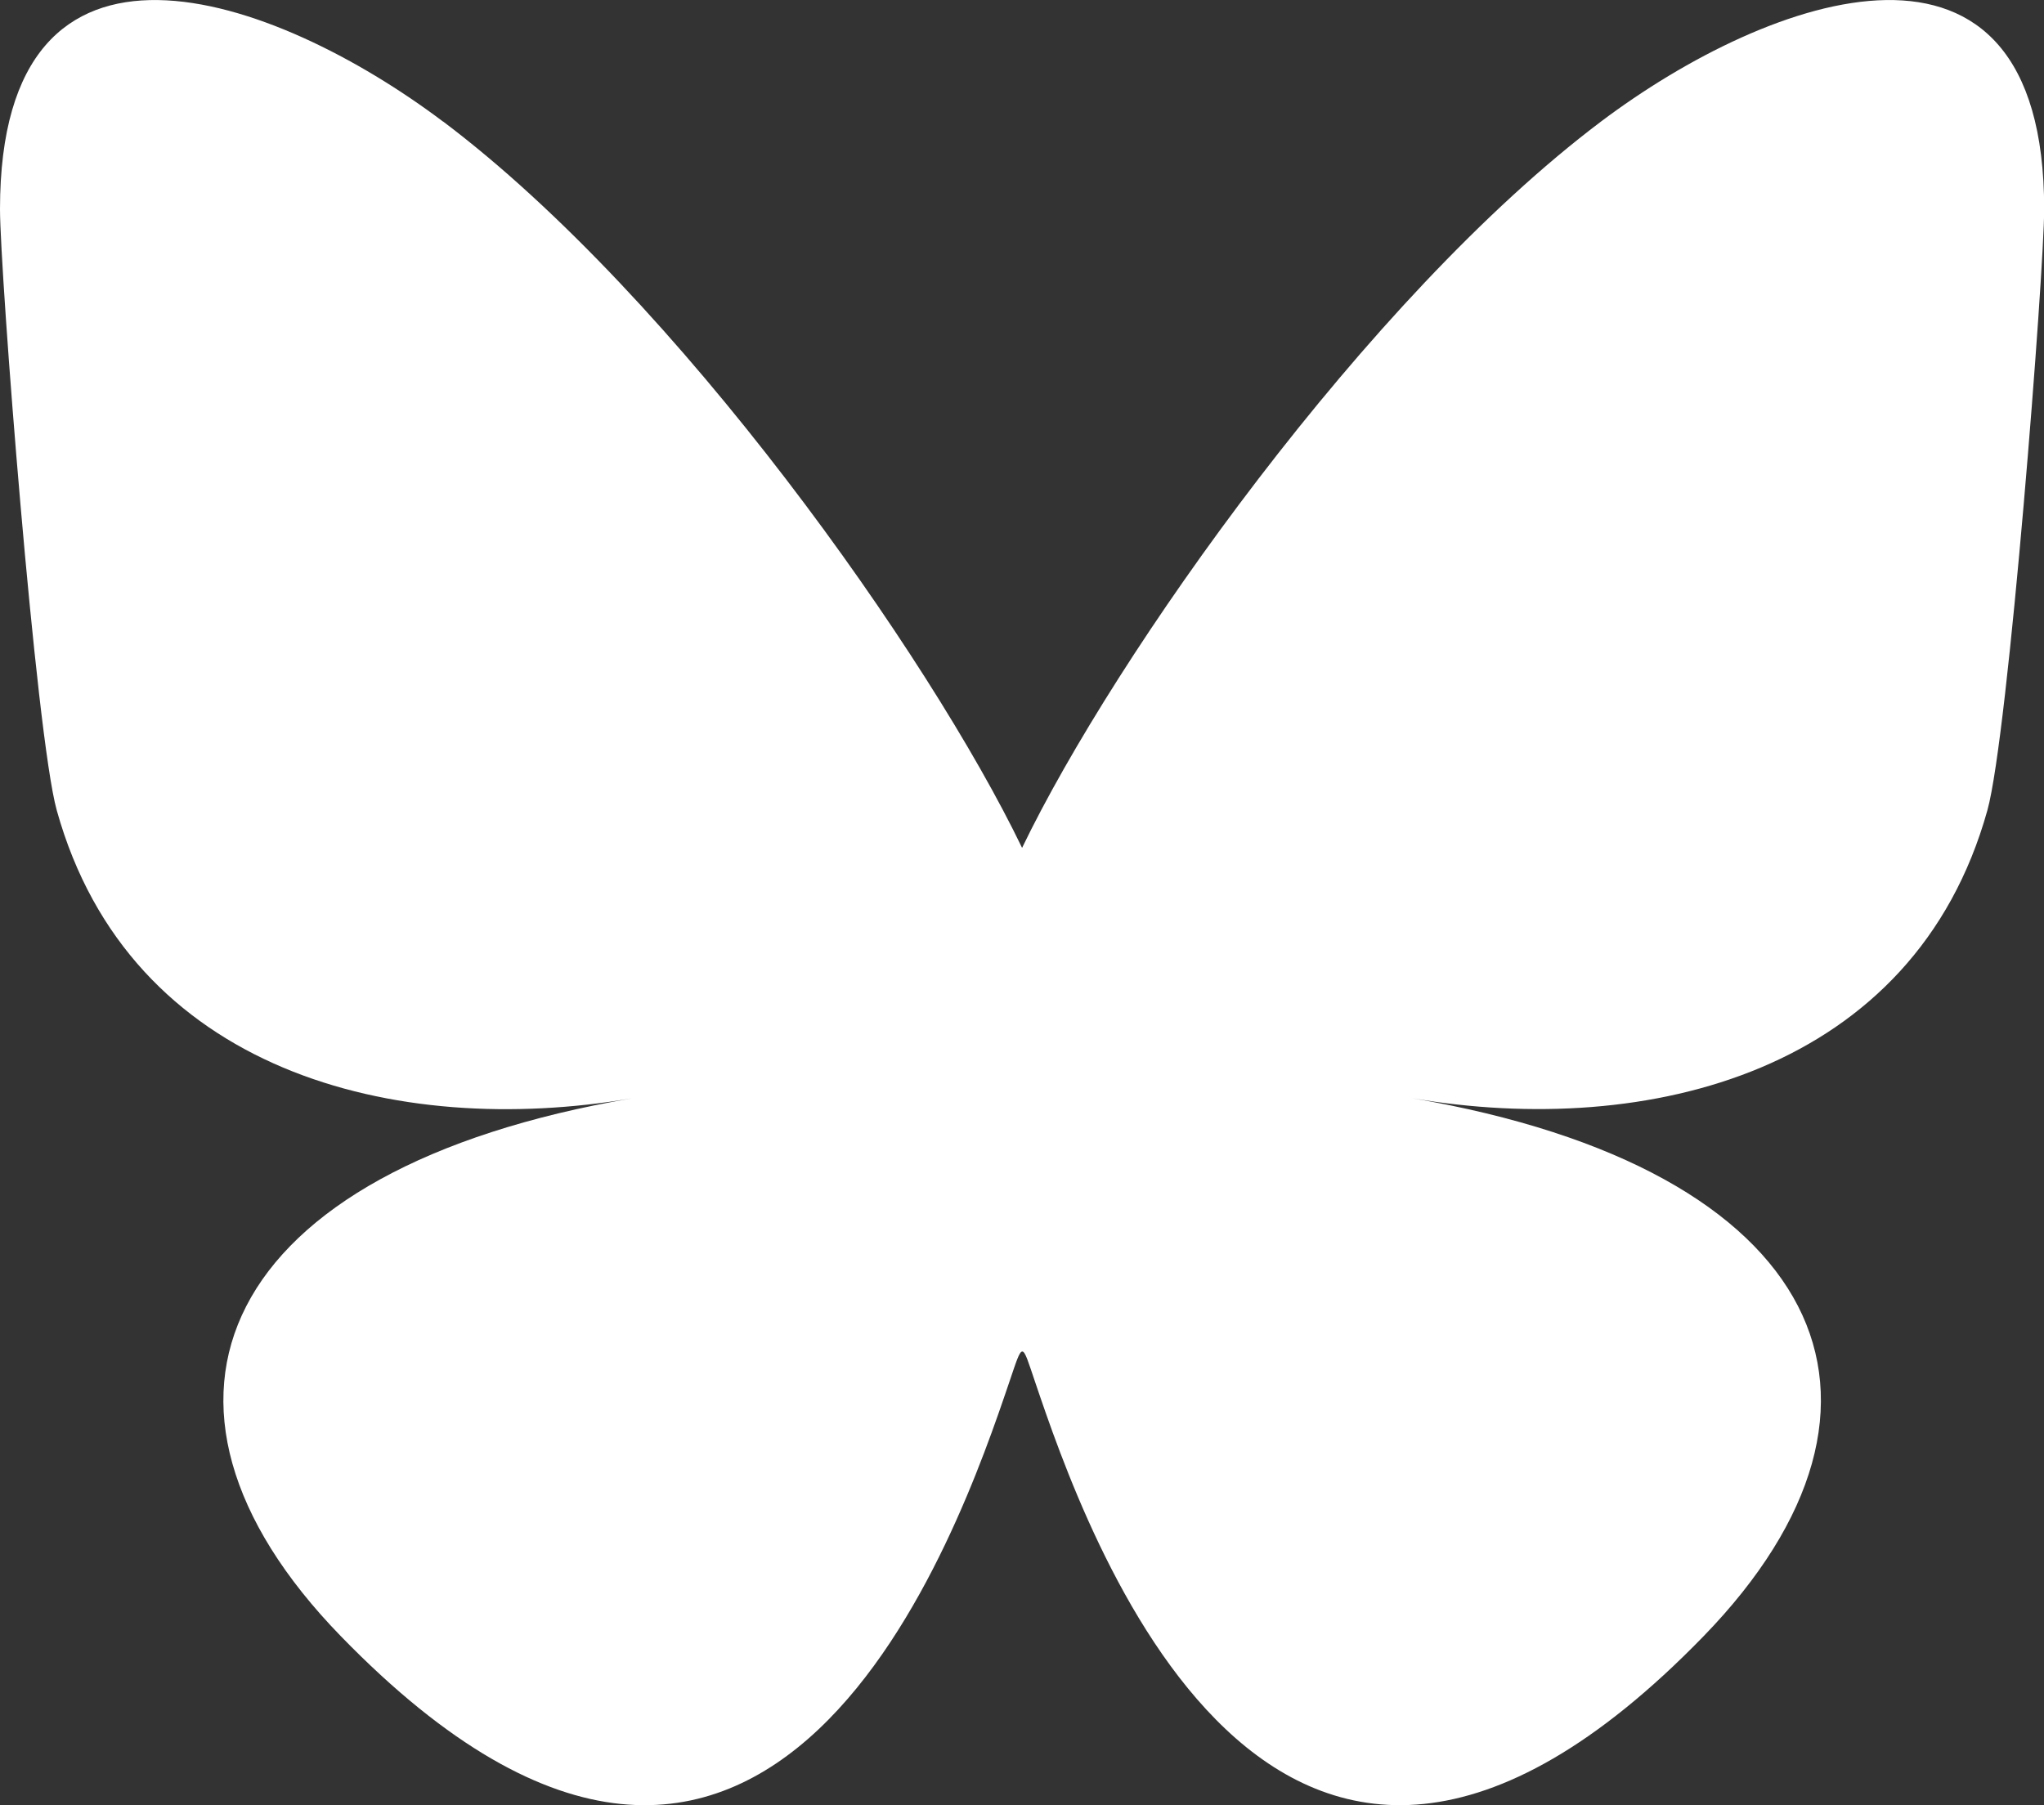 <svg xmlns="http://www.w3.org/2000/svg" width="37.359" height="33" viewBox="0 0 37.359 33">
  <rect x="0" y="0" width="37.359" height="33" fill="#333333" stroke="none"/>
  <path id="bluesky-icon" d="M8.1,2.222c4.283,3.226,8.89,9.767,10.581,13.277,1.691-3.51,6.3-10.051,10.581-13.277,3.091-2.327,8.1-4.129,8.1,1.6,0,1.144-.654,9.615-1.038,10.991-1.333,4.78-6.193,6-10.515,5.262,7.556,1.29,9.477,5.563,5.327,9.836-7.883,8.115-11.331-2.036-12.213-4.637-.255-.749-.218-.766-.479,0-.883,2.6-4.33,12.753-12.213,4.637C2.076,25.639,4,21.367,11.553,20.077c-4.322.738-9.182-.482-10.515-5.262C.654,13.439,0,4.968,0,3.824c0-5.731,5.008-3.93,8.1-1.6Z" transform="translate(0 0)" fill="#fff"/>
</svg>
